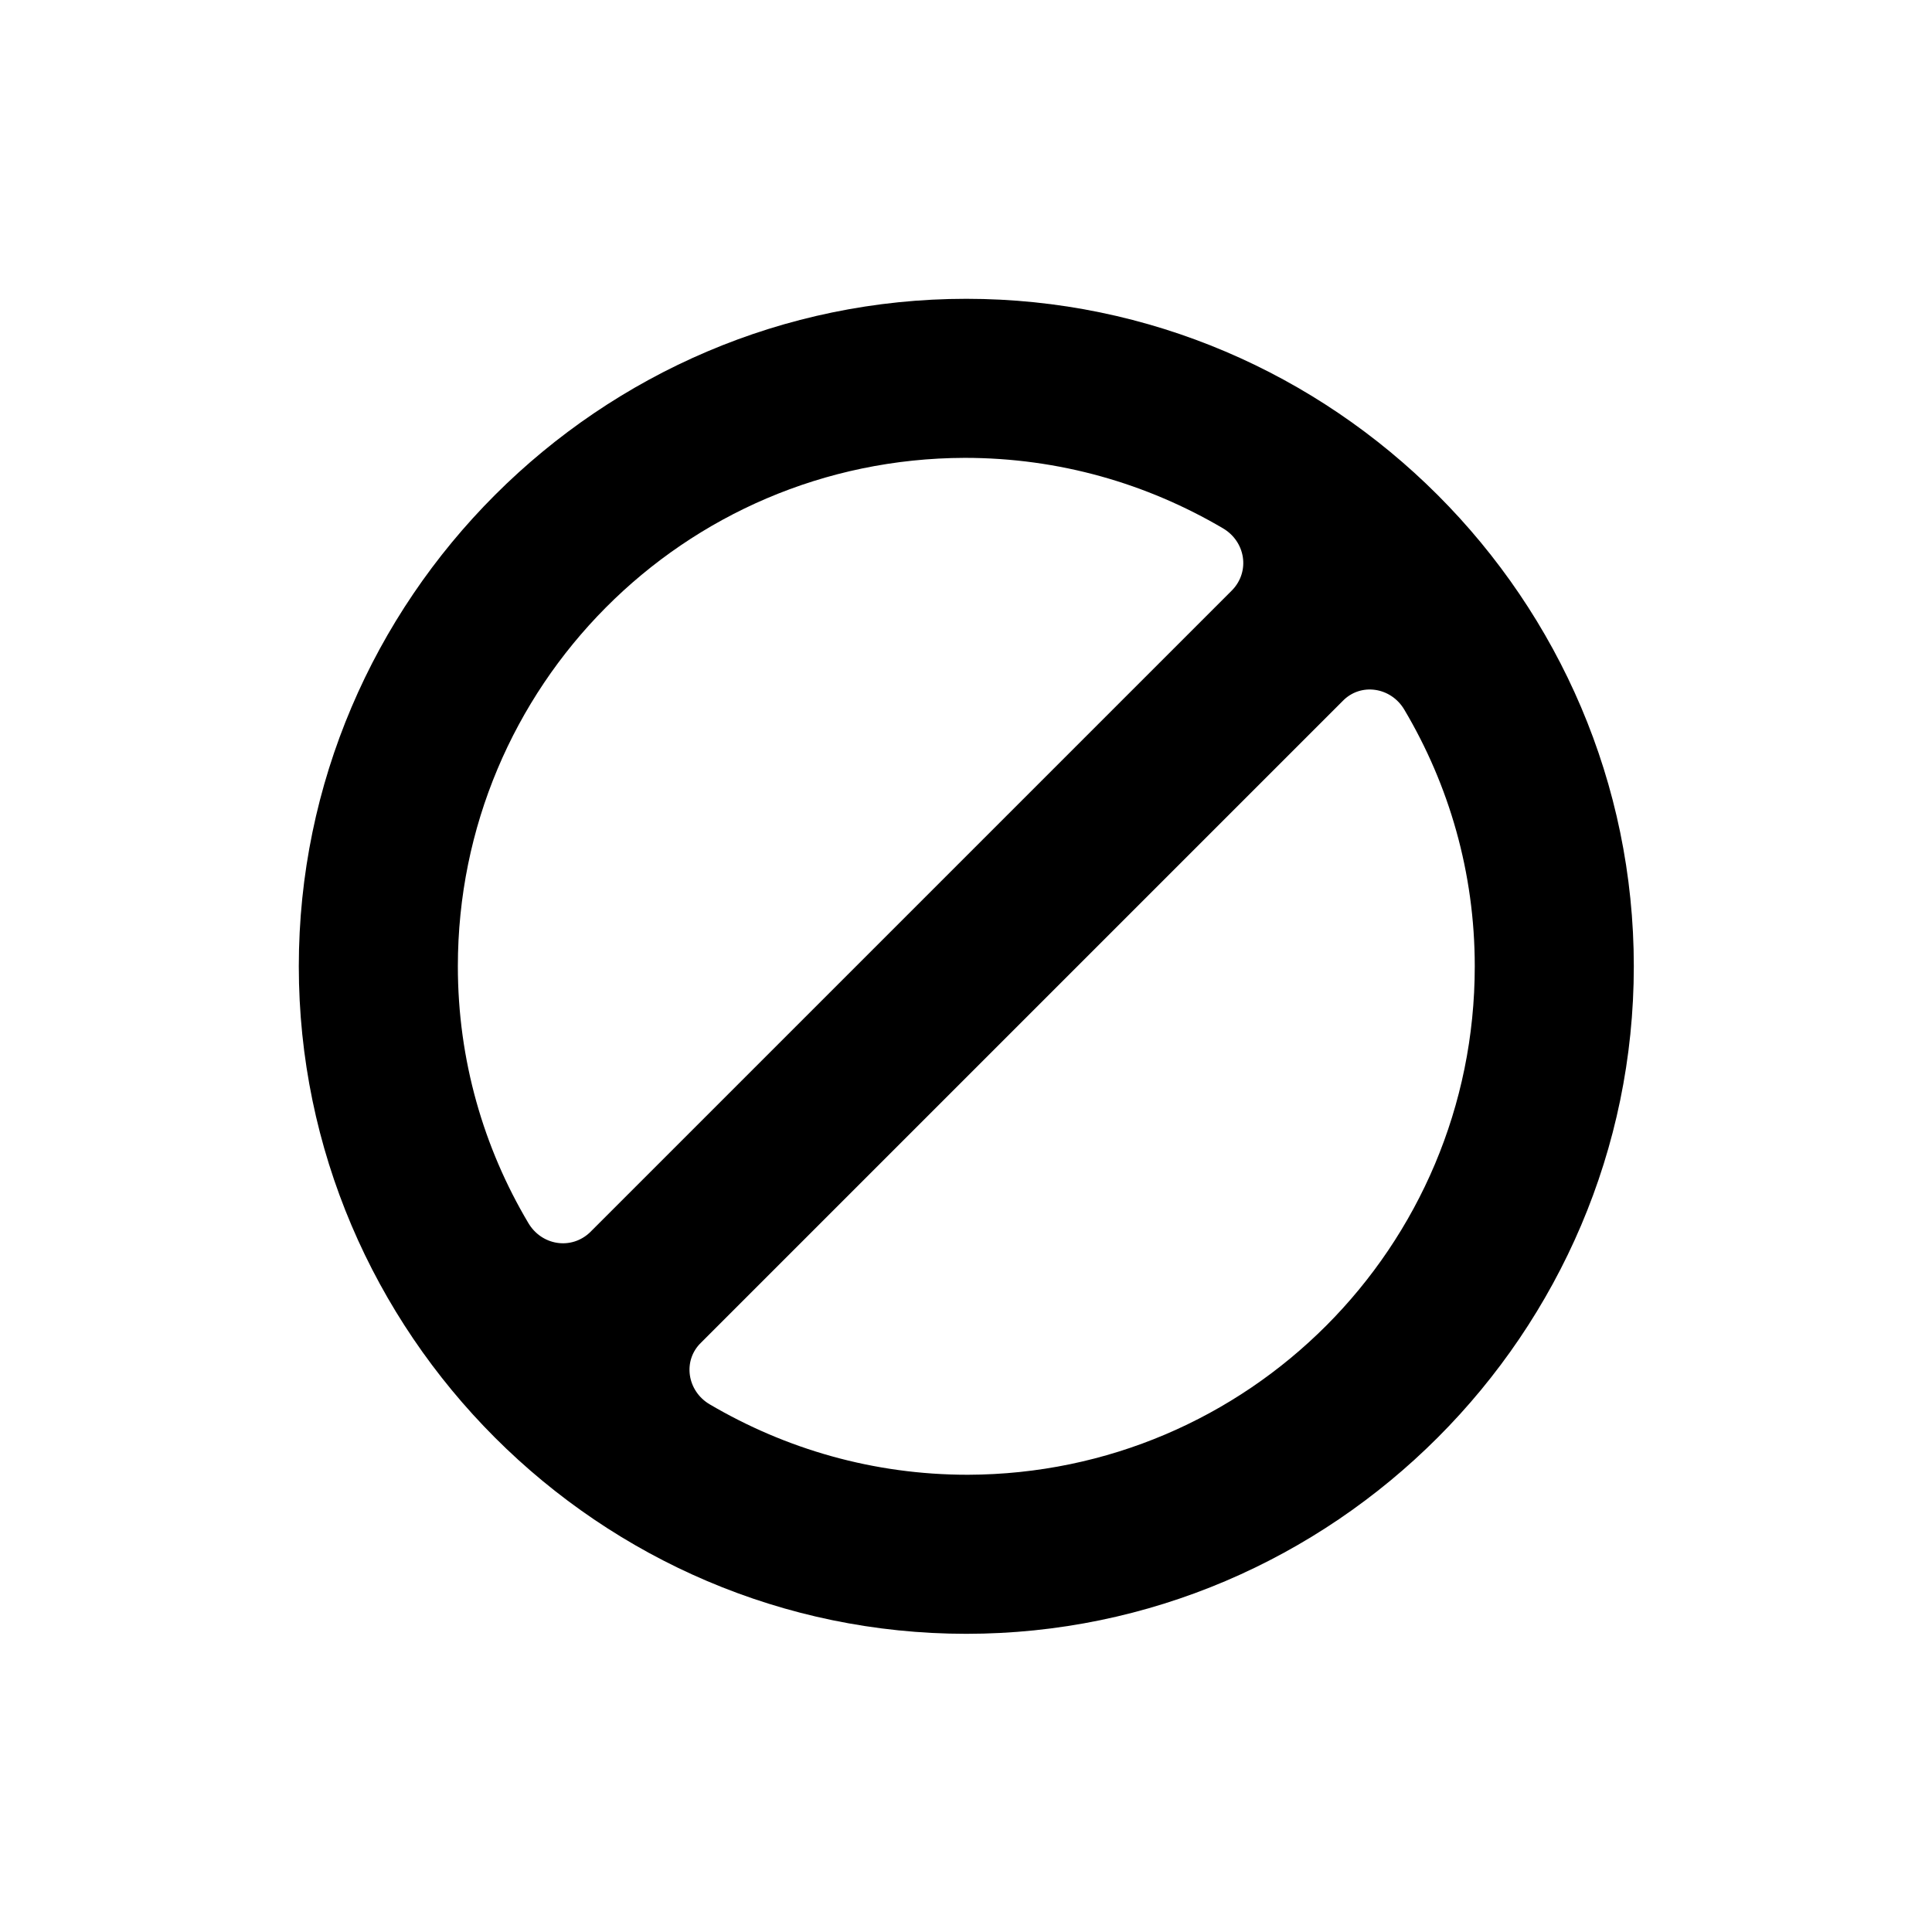 <?xml version="1.0" encoding="UTF-8" standalone="no"?>
<svg
   xmlns:dc="http://purl.org/dc/elements/1.1/"
   xmlns:cc="http://creativecommons.org/ns#"
   xmlns:rdf="http://www.w3.org/1999/02/22-rdf-syntax-ns#"
   xmlns:svg="http://www.w3.org/2000/svg"
   xmlns="http://www.w3.org/2000/svg"
   xmlns:sodipodi="http://sodipodi.sourceforge.net/DTD/sodipodi-0.dtd"
   xmlns:inkscape="http://www.inkscape.org/namespaces/inkscape"
   id="Capa_1"
   enable-background="new 0 0 512 512"
   height="512"
   viewBox="0 0 512 512"
   width="512"
   version="1.1"
   sodipodi:docname="cancel.svg"
   inkscape:version="0.92.4 (5da689c313, 2019-01-14)">
  <defs
     id="defs9" />
  <sodipodi:namedview
     pagecolor="#ffffff"
     bordercolor="#666666"
     borderopacity="1"
     objecttolerance="10"
     gridtolerance="10"
     guidetolerance="10"
     inkscape:pageopacity="0"
     inkscape:pageshadow="2"
     inkscape:window-width="1920"
     inkscape:window-height="1043"
     id="namedview7"
     showgrid="false"
     inkscape:zoom="0.4609375"
     inkscape:cx="-247.32203"
     inkscape:cy="256"
     inkscape:window-x="0"
     inkscape:window-y="0"
     inkscape:window-maximized="1"
     inkscape:current-layer="Capa_1" />
  <g
     id="g4"
     transform="matrix(0.691,0,0,0.691,79.186,79.186)">
    <path
       d="M 256,0 C 115.3,0 0,115.3 0,256 0,396.7 115.3,512 256,512 396.7,512 512,396.7 512,256 512,115.3 396.7,0 256,0 Z M 88.001,354.399 C 70.901,325.6 61,292 61,256 61,148.9 147.4,61.3 255.399,61 291.7,61 325.3,70.899 354.4,87.999 363.099,93.1 364.899,104.5 358,111.7 312.1,157.599 157.599,312.1 111.7,357.999 104.5,364.9 93.1,363.1 88.001,354.399 Z M 256.601,451 C 220.3,451 186.7,441.099 157.6,423.999 148.901,418.9 147.101,407.199 154.3,400.3 l 246,-246 c 6.899,-7.2 18.6,-5.4 23.699,3.3 C 441.099,186.4 451,220 451,256 451,363.699 363.999,450.7 256.601,451 Z"
       id="path2"
       inkscape:connector-curvature="0" />
  </g>
</svg>
